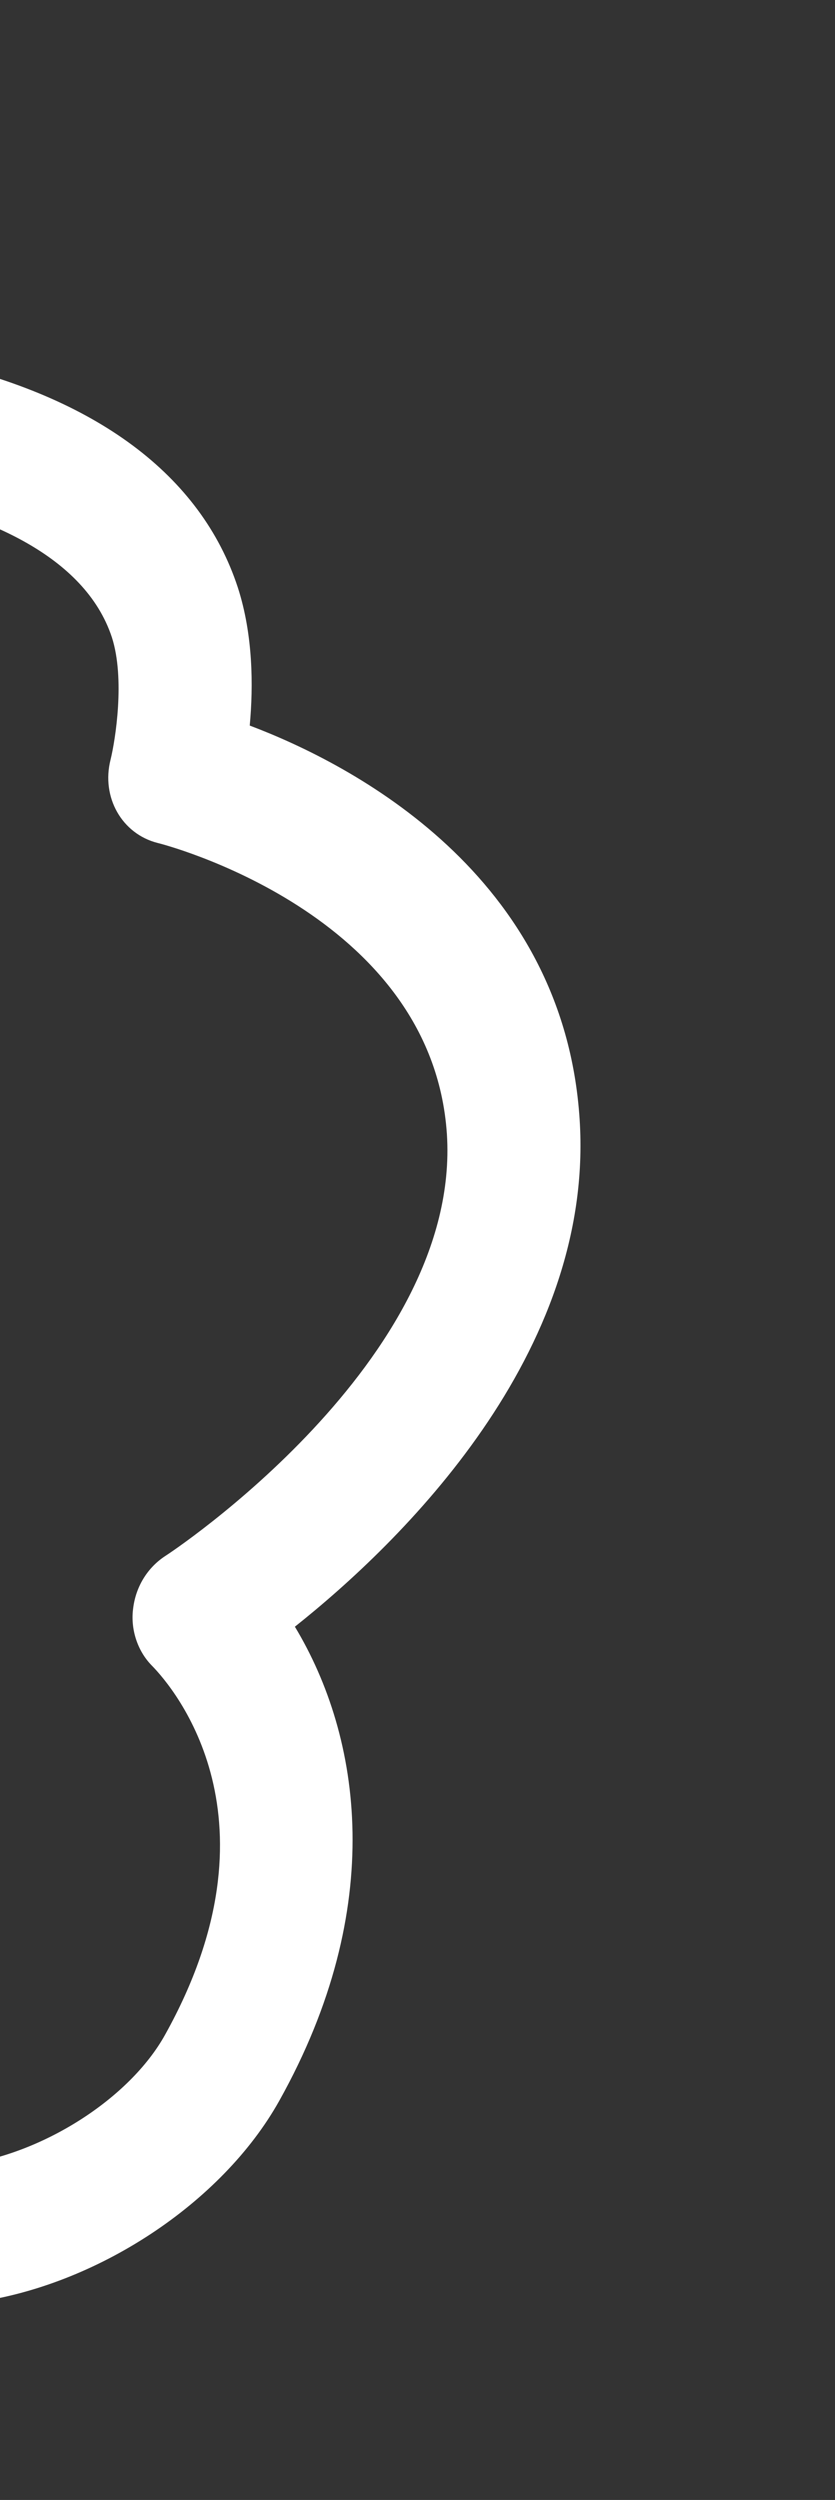 <svg width="108" height="323" viewBox="0 0 108 323" fill="none" xmlns="http://www.w3.org/2000/svg">
<rect x="0" y="0" width="108" height="323" fill="#333333" stroke="none"/>
<g clip-path="url(#clip0_17_2782)">
<path d="M-108.957 273.549C-120.296 269.106 -128.862 262.444 -134.57 253.661C-145.008 237.515 -142.955 218.485 -139.888 206.27C-150.838 205.221 -166.363 201.276 -175.499 188.233C-185.107 174.357 -184.808 154.316 -174.577 128.833C-163.994 102.452 -149.132 85.524 -130.36 78.362C-113.048 71.793 -97.017 75.546 -88.114 78.84C-60.772 40.877 -31.436 41.547 -8.555 46.624C12.406 51.273 26.002 61.396 30.758 75.899C32.732 81.988 32.776 88.616 32.301 93.745C45.623 98.771 72.892 113.021 74.966 144.557C76.989 174.97 51.692 199.411 38.14 210.175C46.738 224.433 50.095 246.425 36.127 271.416C28.728 284.656 12.429 295.381 -3.507 297.498C-32.969 301.38 -46.946 287.996 -52.608 279.879C-75.818 281.284 -94.659 279.217 -109.032 273.585L-108.957 273.549ZM-124.607 189.054C-123.063 189.659 -121.664 190.79 -120.707 192.267C-119.025 194.87 -118.795 198.201 -120.122 201.117C-120.21 201.342 -131.236 226.189 -120.029 243.349C-110.294 258.312 -85.384 264.637 -48.018 261.584C-44.358 261.333 -41.003 263.425 -39.62 266.949C-39.401 267.488 -32.328 283.288 -4.944 279.694C5.476 278.332 16.764 271.153 21.348 262.902C36.833 235.136 22.64 218.231 19.605 215.163C17.765 213.275 16.845 210.452 17.229 207.75C17.581 204.971 19.094 202.518 21.4 201.023C21.798 200.79 59.698 175.843 57.802 146.516C55.877 117.891 20.742 108.985 20.4 108.916C15.761 107.746 13.077 103 14.297 98.163C14.924 95.622 16.189 87.691 14.474 82.352C10.937 71.633 -2.203 66.614 -12.668 64.328C-32.05 60.039 -54.661 58.503 -78.124 94.876C-80.724 98.847 -85.733 100.19 -89.644 97.945C-89.75 97.904 -106.956 88.374 -125.043 95.353C-138.79 100.661 -150.062 114.068 -158.566 135.302C-163.891 148.577 -168.702 166.655 -161.23 177.361C-153.579 188.396 -134.853 189.187 -128.237 188.603C-126.899 188.48 -125.618 188.658 -124.447 189.116L-124.607 189.054Z" fill="white"/>
</g>
<defs>
<clipPath id="clip0_17_2782">
<rect width="249" height="249" fill="white" transform="translate(-124.157 0.16) rotate(21.397)"/>
</clipPath>
</defs>
</svg>
